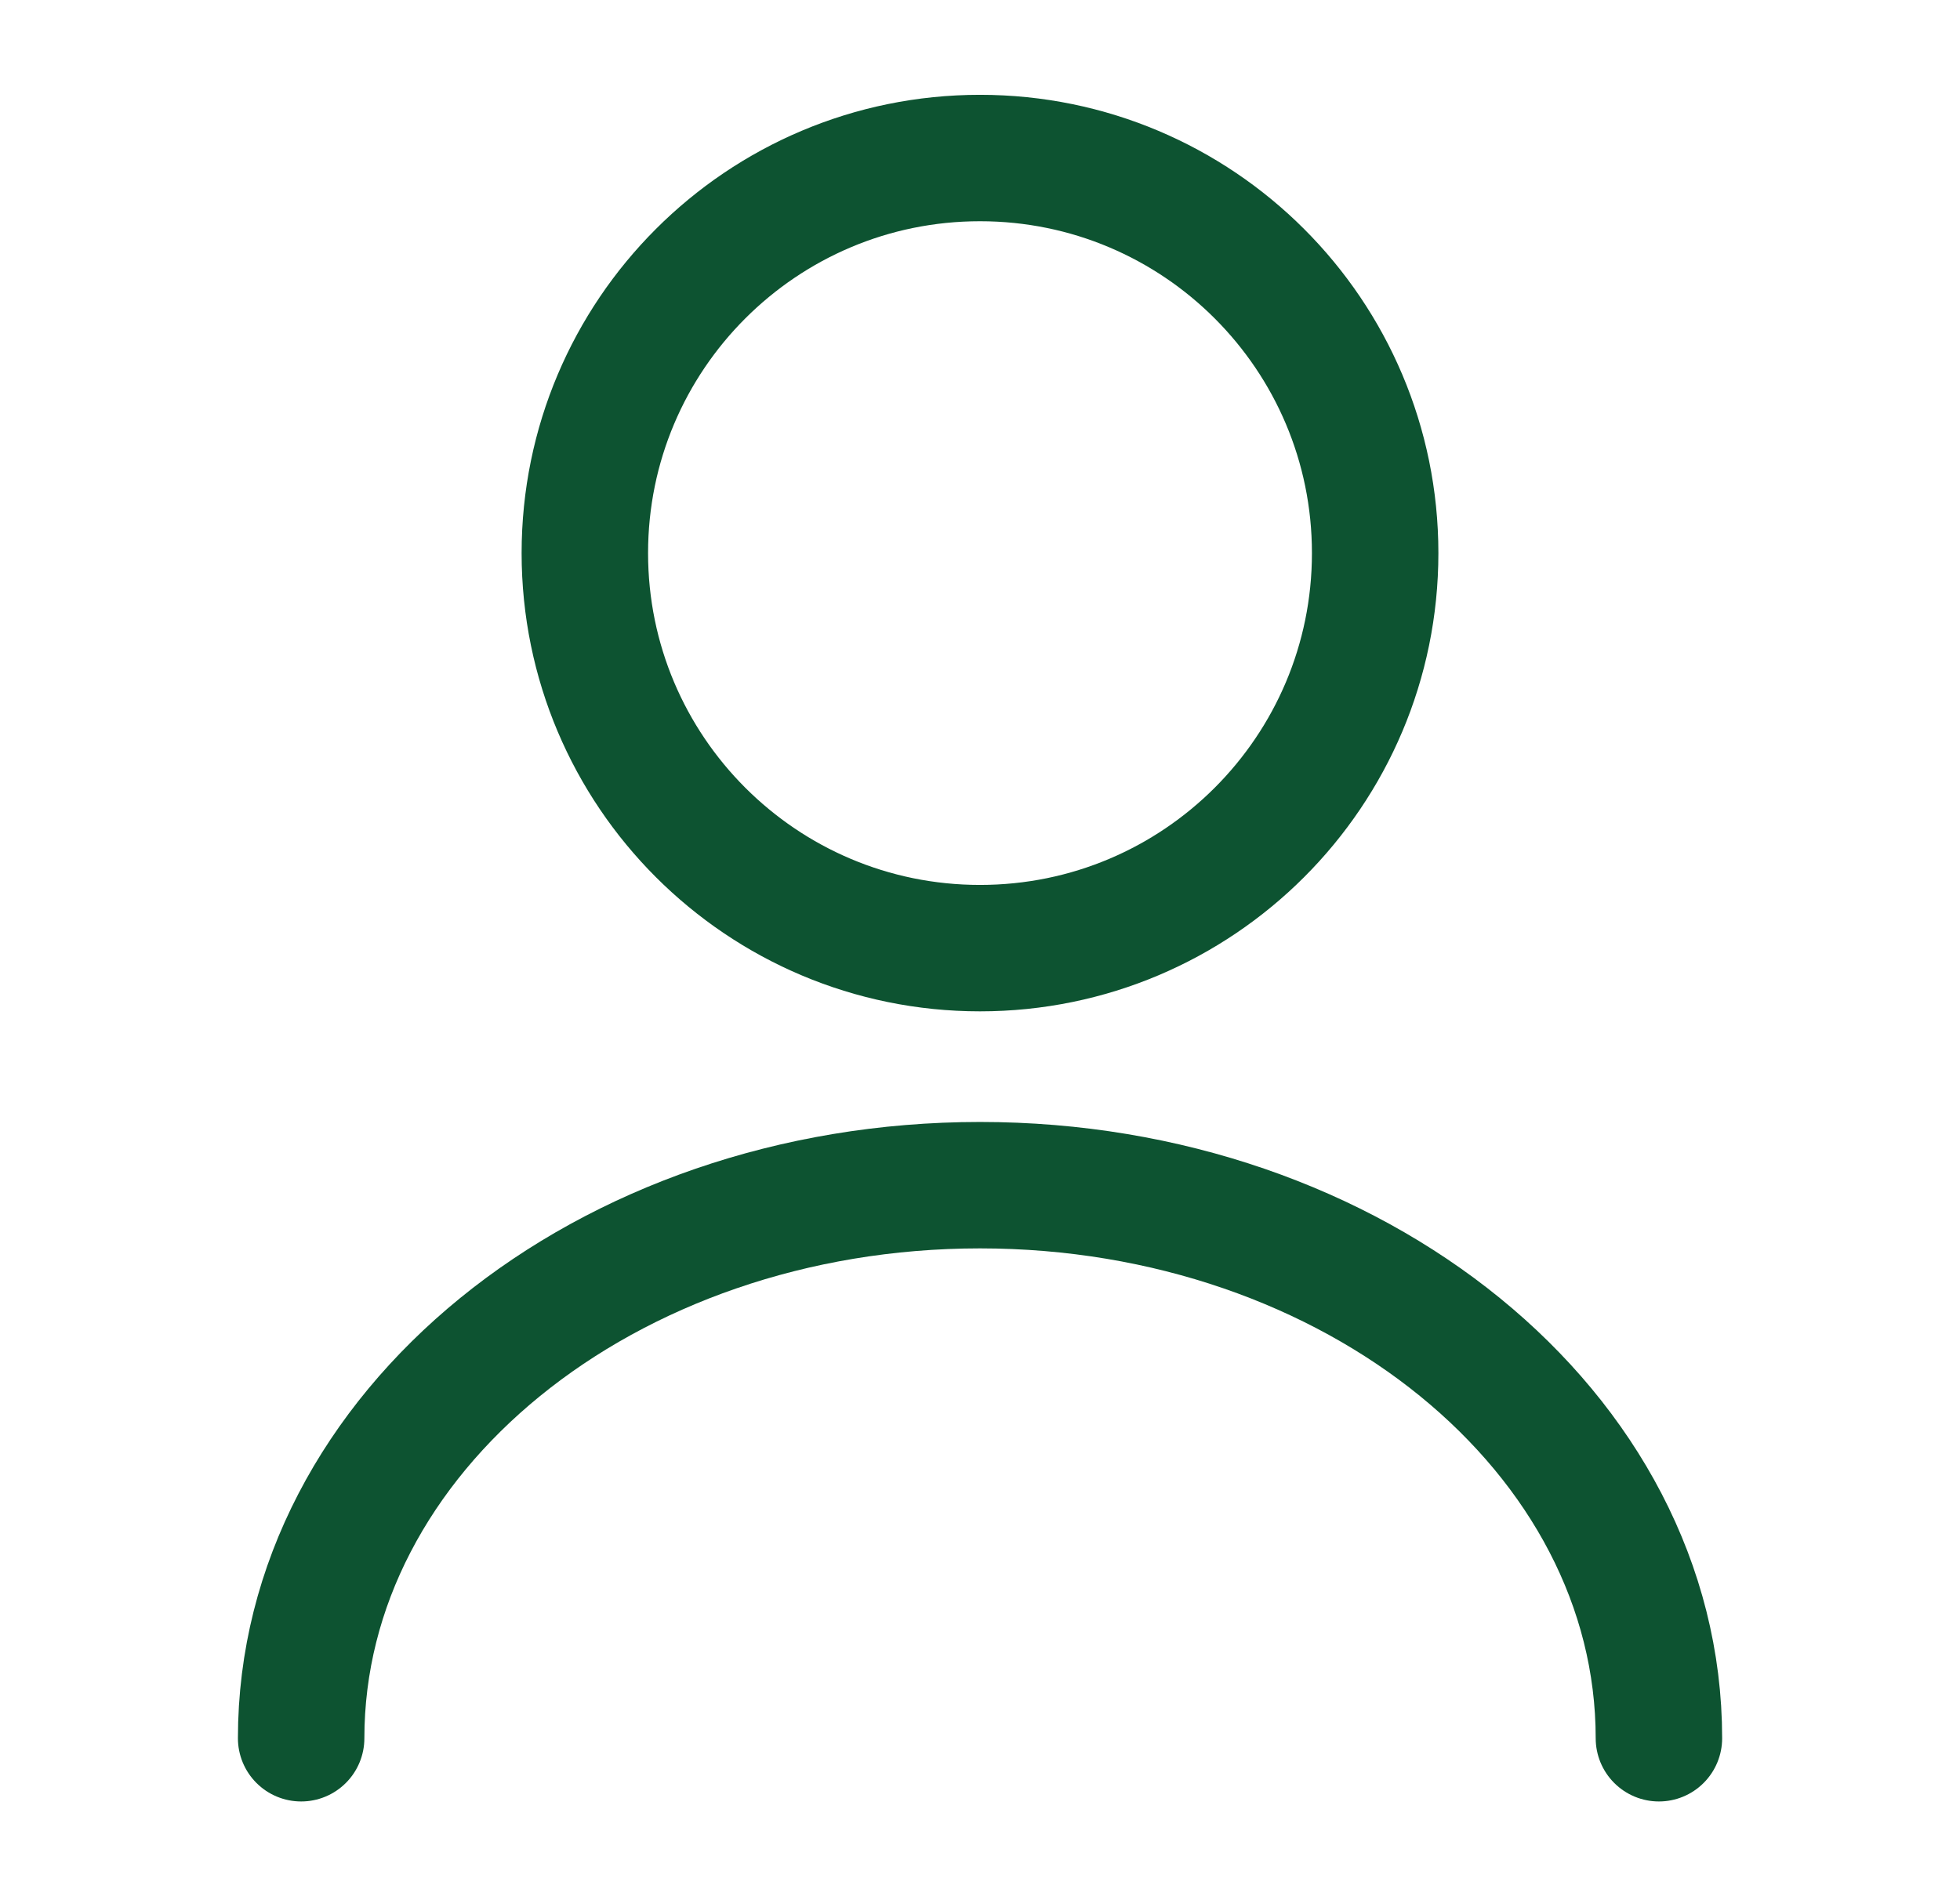 <svg width="31" height="30" viewBox="0 0 31 30" fill="none" xmlns="http://www.w3.org/2000/svg">
<path d="M15.5 15C18.952 15 21.75 12.202 21.75 8.75C21.75 5.298 18.952 2.5 15.5 2.5C12.048 2.5 9.25 5.298 9.25 8.75C9.25 12.202 12.048 15 15.5 15Z" stroke="#0D5331" stroke-width="2" stroke-linecap="round" stroke-linejoin="round"/>
<path d="M26.238 27.5C26.238 22.663 21.425 18.75 15.5 18.75C9.575 18.75 4.763 22.663 4.763 27.5" stroke="#0D5331" stroke-width="2" stroke-linecap="round" stroke-linejoin="round"/>
</svg>
